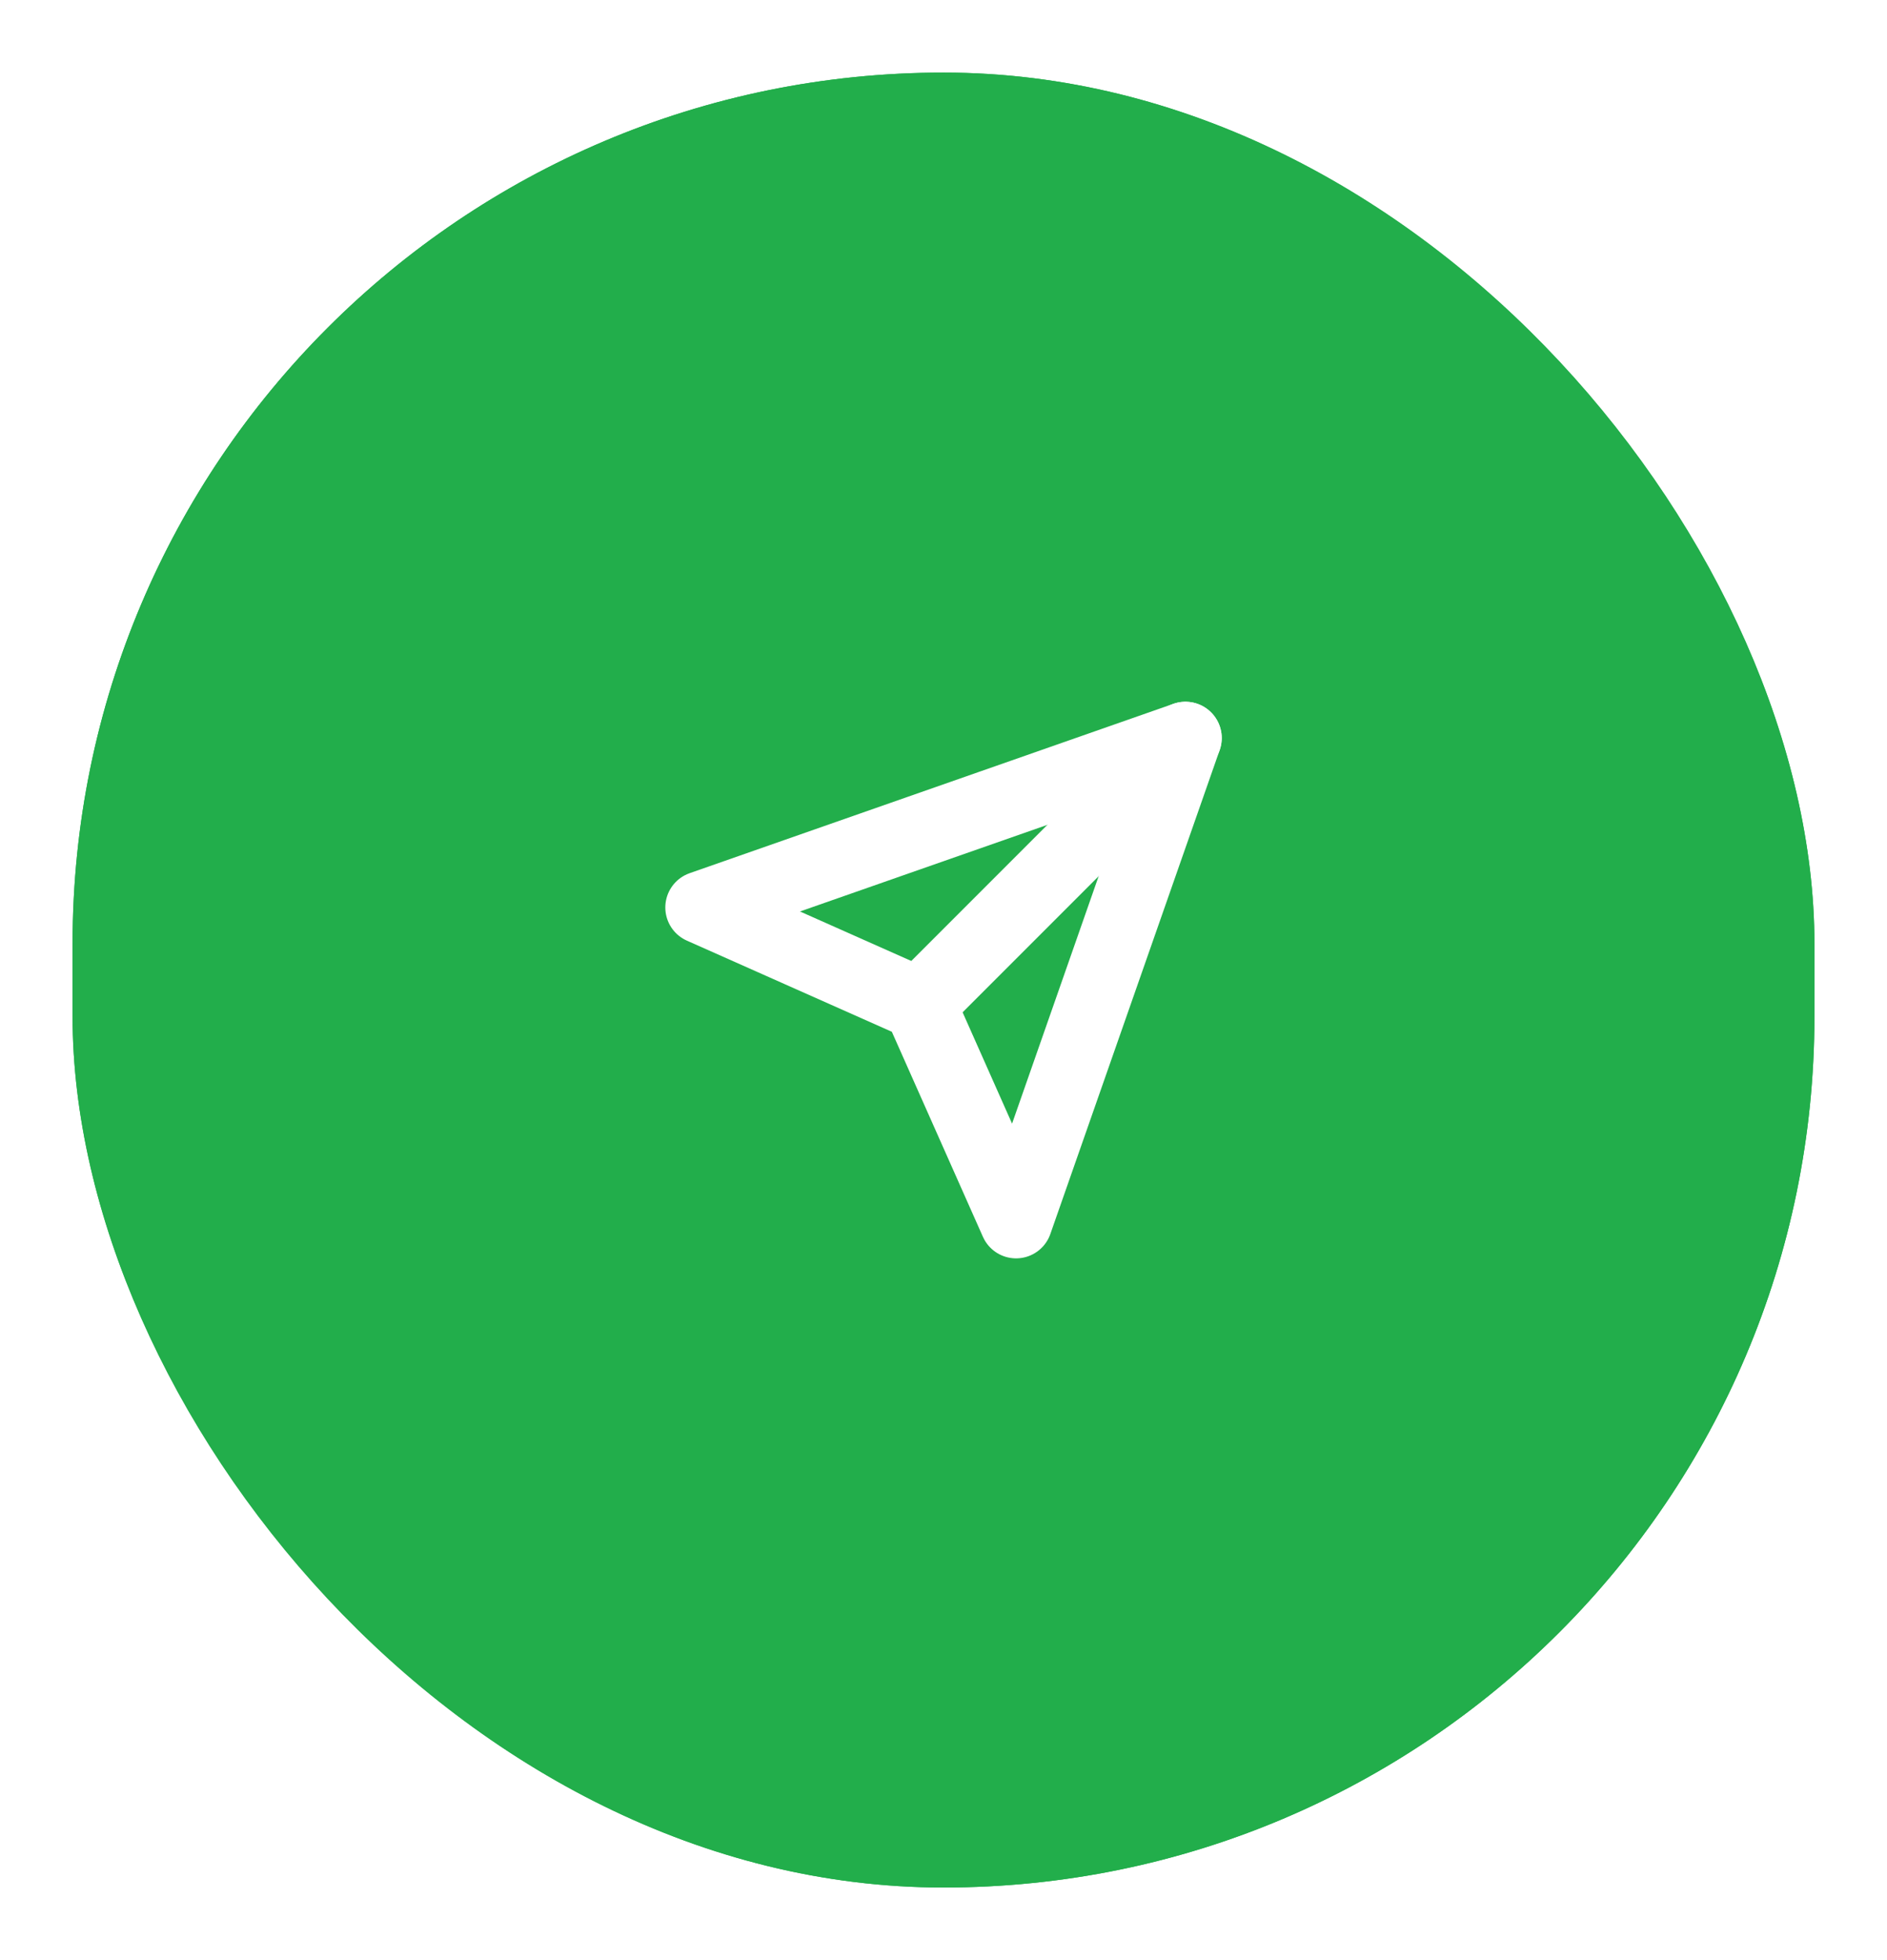 <svg width="52" height="54" viewBox="0 0 52 54" fill="none" xmlns="http://www.w3.org/2000/svg">
<g filter="url(#filter0_d_100_310)">
<rect x="2" y="1" width="48" height="50" rx="24" fill="#22AE4B"/>
<rect x="2.5" y="1.5" width="47" height="49" rx="23.5" stroke="#22AE4B"/>
<g clip-path="url(#clip0_100_310)">
<path d="M32.667 19.333L25.334 26.667" stroke="white" stroke-width="2" stroke-linecap="round" stroke-linejoin="round"/>
<path d="M32.667 19.333L28 32.667L25.334 26.667L19.334 24L32.667 19.333Z" stroke="white" stroke-width="2" stroke-linecap="round" stroke-linejoin="round"/>
</g>
</g>
<defs>
<filter id="filter0_d_100_310" x="0" y="0" width="52" height="54" filterUnits="userSpaceOnUse" color-interpolation-filters="sRGB">
<feFlood flood-opacity="0" result="BackgroundImageFix"/>
<feColorMatrix in="SourceAlpha" type="matrix" values="0 0 0 0 0 0 0 0 0 0 0 0 0 0 0 0 0 0 127 0" result="hardAlpha"/>
<feOffset dy="1"/>
<feGaussianBlur stdDeviation="1"/>
<feColorMatrix type="matrix" values="0 0 0 0 0.063 0 0 0 0 0.094 0 0 0 0 0.157 0 0 0 0.05 0"/>
<feBlend mode="normal" in2="BackgroundImageFix" result="effect1_dropShadow_100_310"/>
<feBlend mode="normal" in="SourceGraphic" in2="effect1_dropShadow_100_310" result="shape"/>
</filter>
<clipPath id="clip0_100_310">
<rect width="16" height="16" fill="white" transform="translate(18 18)"/>
</clipPath>
</defs>
</svg>
